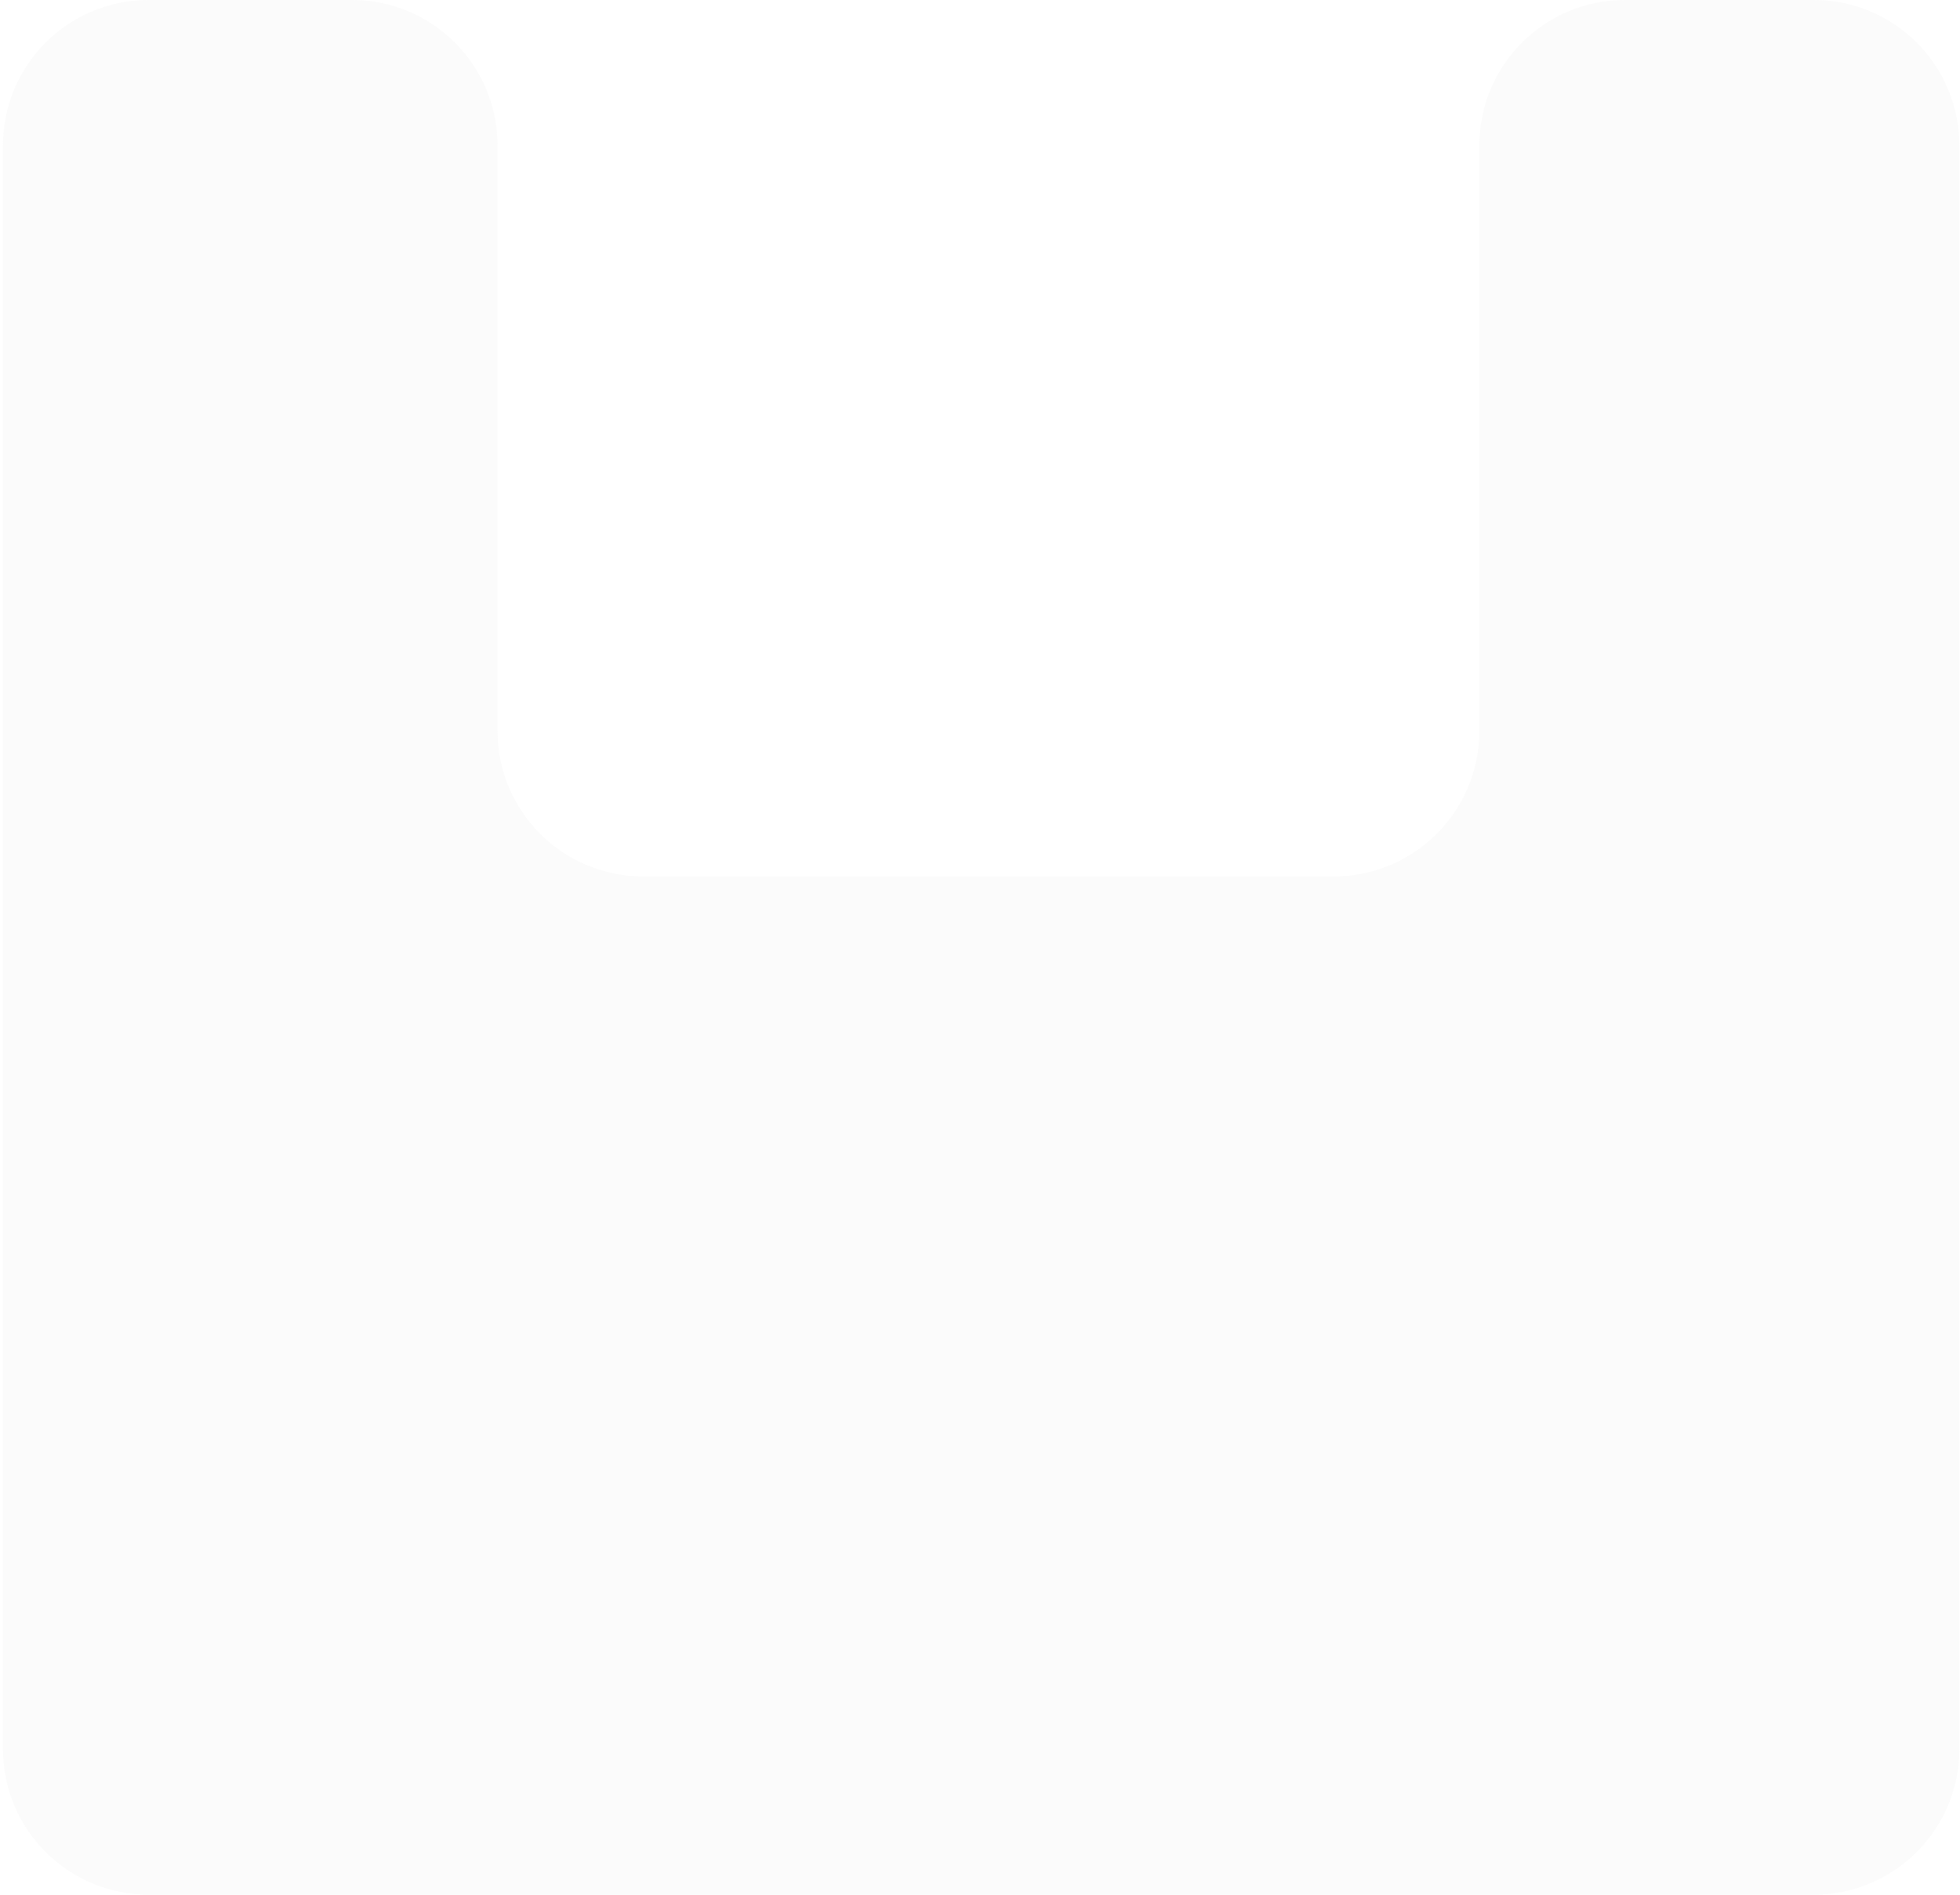 <svg width="539" height="521" viewBox="0 0 539 521" fill="none" xmlns="http://www.w3.org/2000/svg">
<path d="M538.82 481C538.82 503.091 520.912 521 498.82 521H40.82C18.729 521 0.82 503.091 0.82 481V40C0.82 17.909 18.729 0 40.82 0H96.82C118.912 0 136.82 17.909 136.82 40V201C136.82 223.091 154.729 241 176.82 241H366.82C388.912 241 406.82 223.091 406.82 201V40C406.82 17.909 424.729 0 446.82 0H498.82C520.912 0 538.82 17.909 538.82 40V481Z" fill="#D9D9D9" fill-opacity="0.1"/>
</svg>
